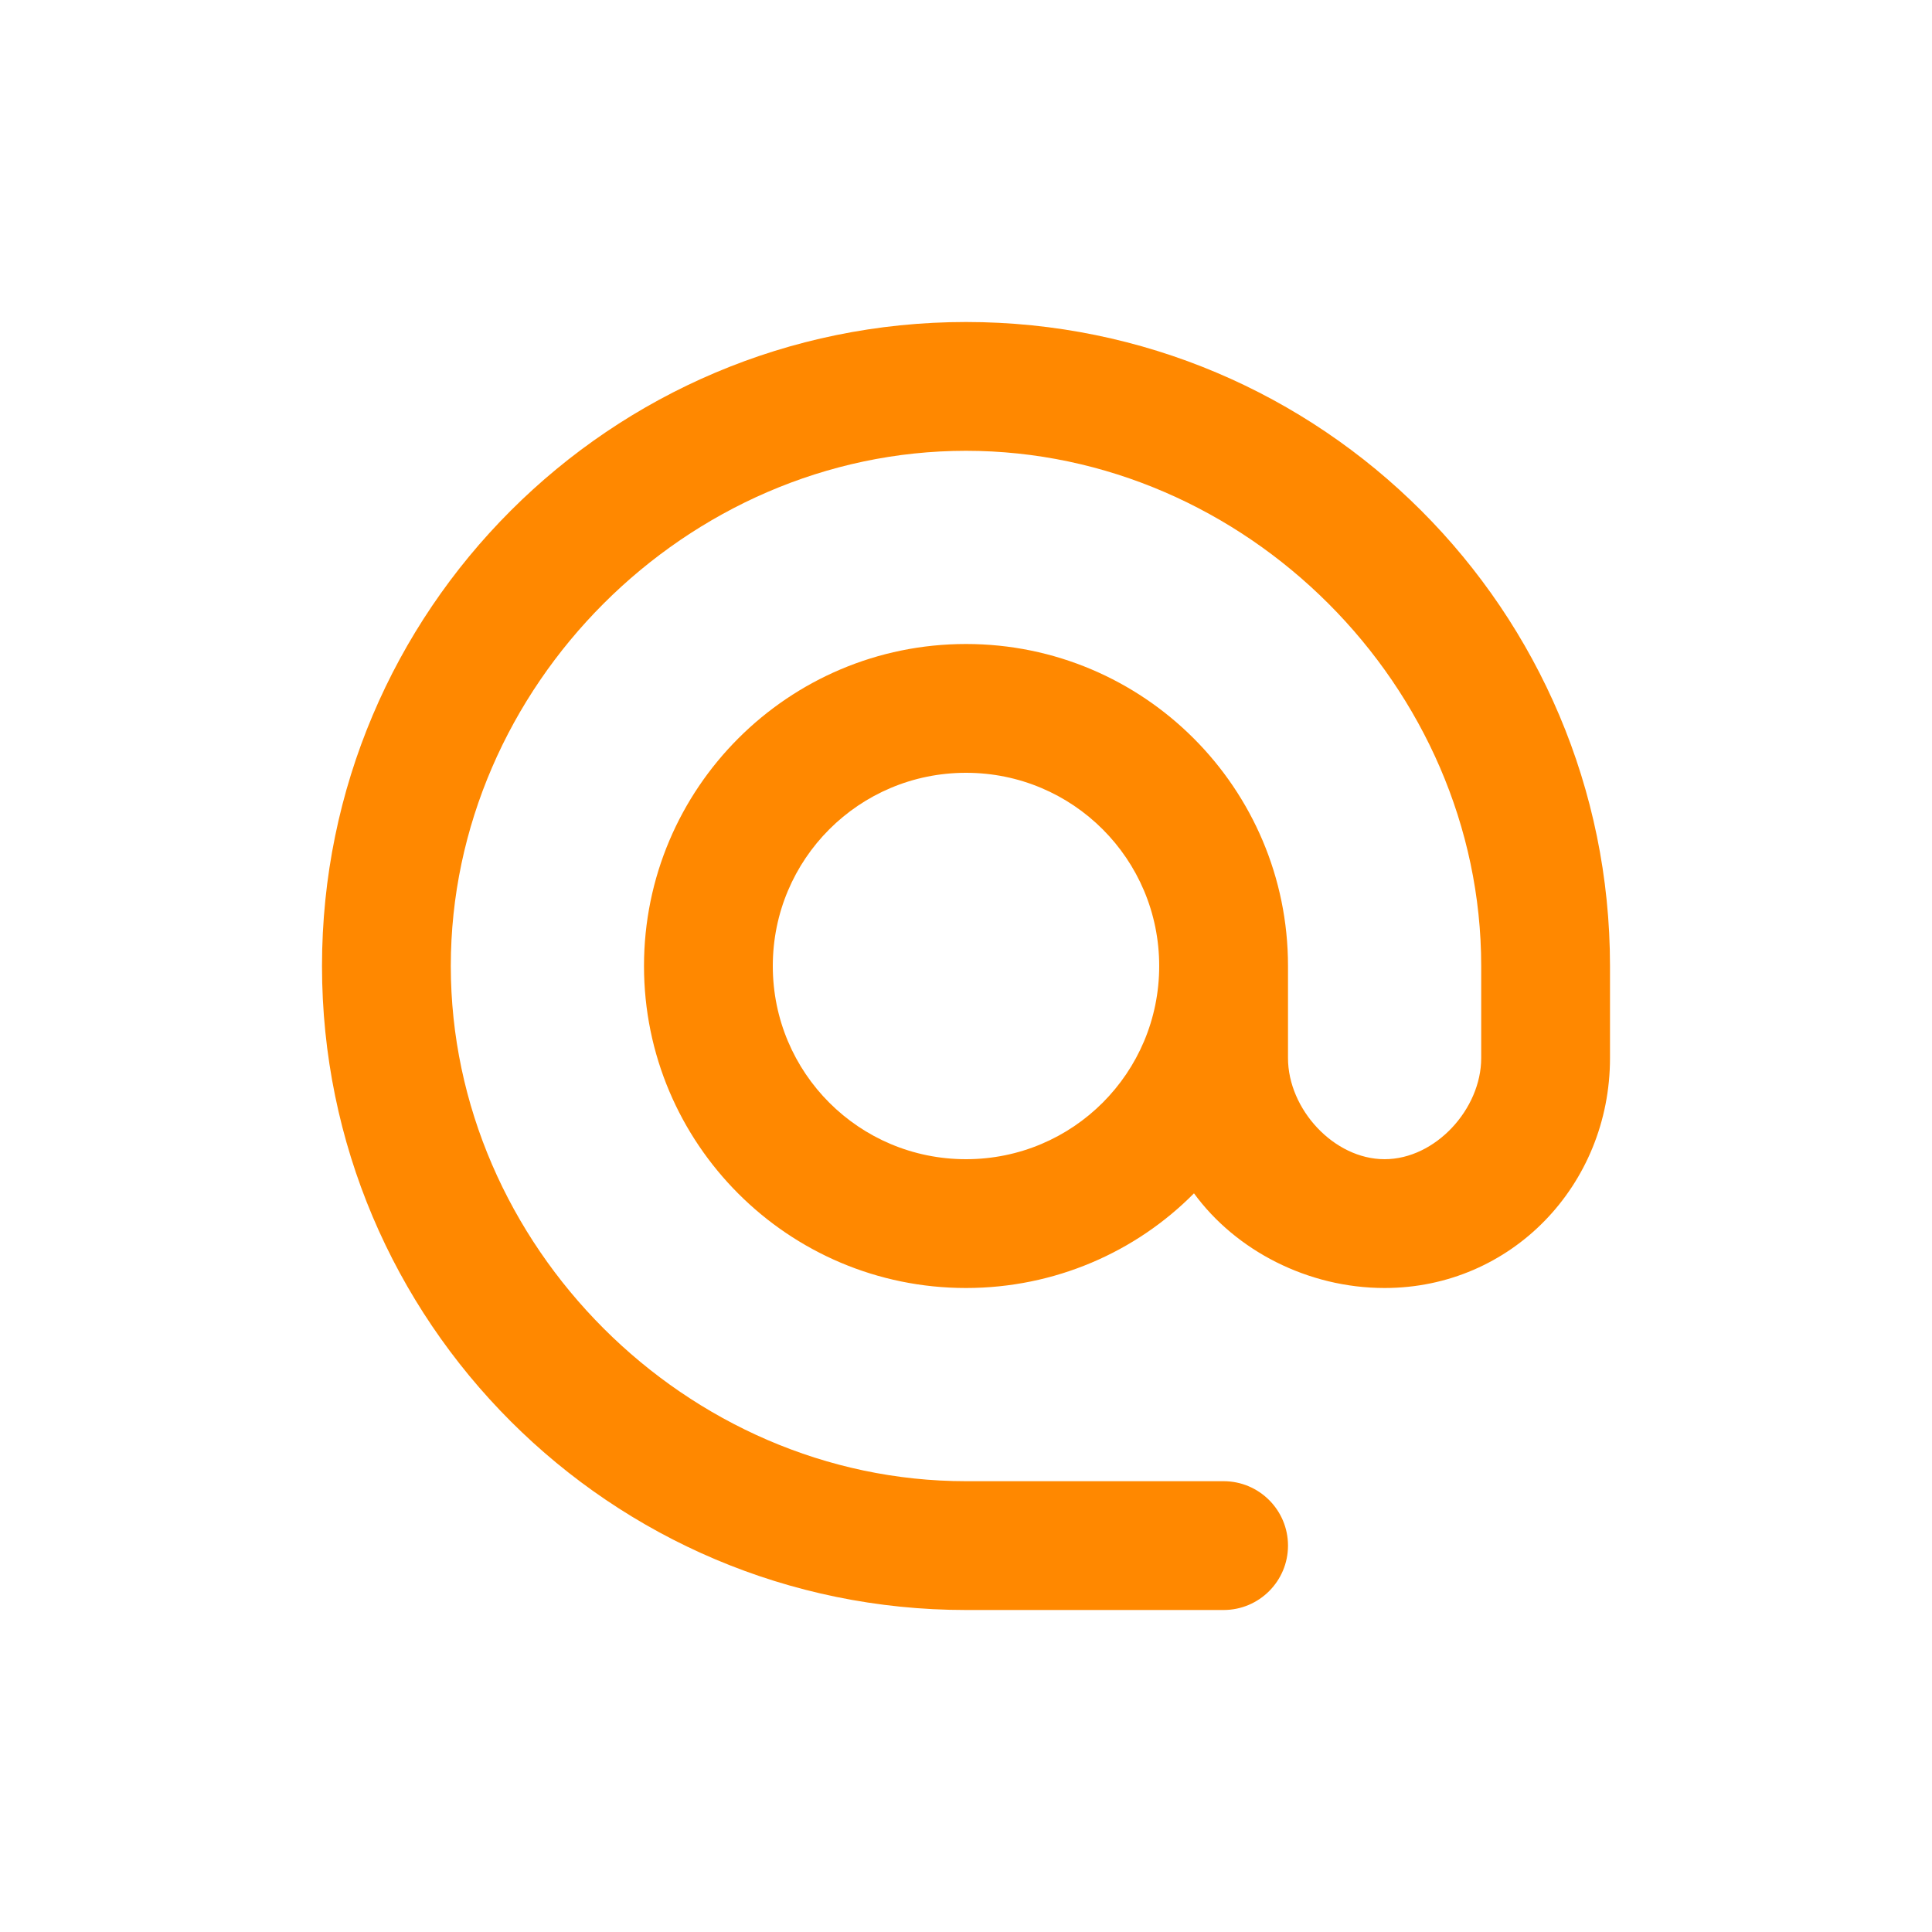 <svg width="30" height="30" viewBox="0 0 30 30" fill="none" xmlns="http://www.w3.org/2000/svg">
<path d="M15 5C9.48 5 5 9.48 5 15C5 20.52 9.48 25 15 25H19C19.552 25 20 24.552 20 24C20 23.448 19.552 23 19 23H15C10.66 23 7 19.34 7 15C7 10.66 10.66 7 15 7C19.34 7 23 10.66 23 15V16.43C23 17.22 22.29 18 21.5 18C20.71 18 20 17.22 20 16.43V15C20 12.24 17.76 10 15 10C12.24 10 10 12.24 10 15C10 17.76 12.24 20 15 20C16.38 20 17.64 19.44 18.54 18.53C19.19 19.42 20.31 20 21.5 20C23.47 20 25 18.4 25 16.43V15C25 9.48 20.52 5 15 5ZM15 18C13.34 18 12 16.66 12 15C12 13.34 13.34 12 15 12C16.66 12 18 13.34 18 15C18 16.66 16.66 18 15 18Z" fill="#FF8800"/>
</svg>
